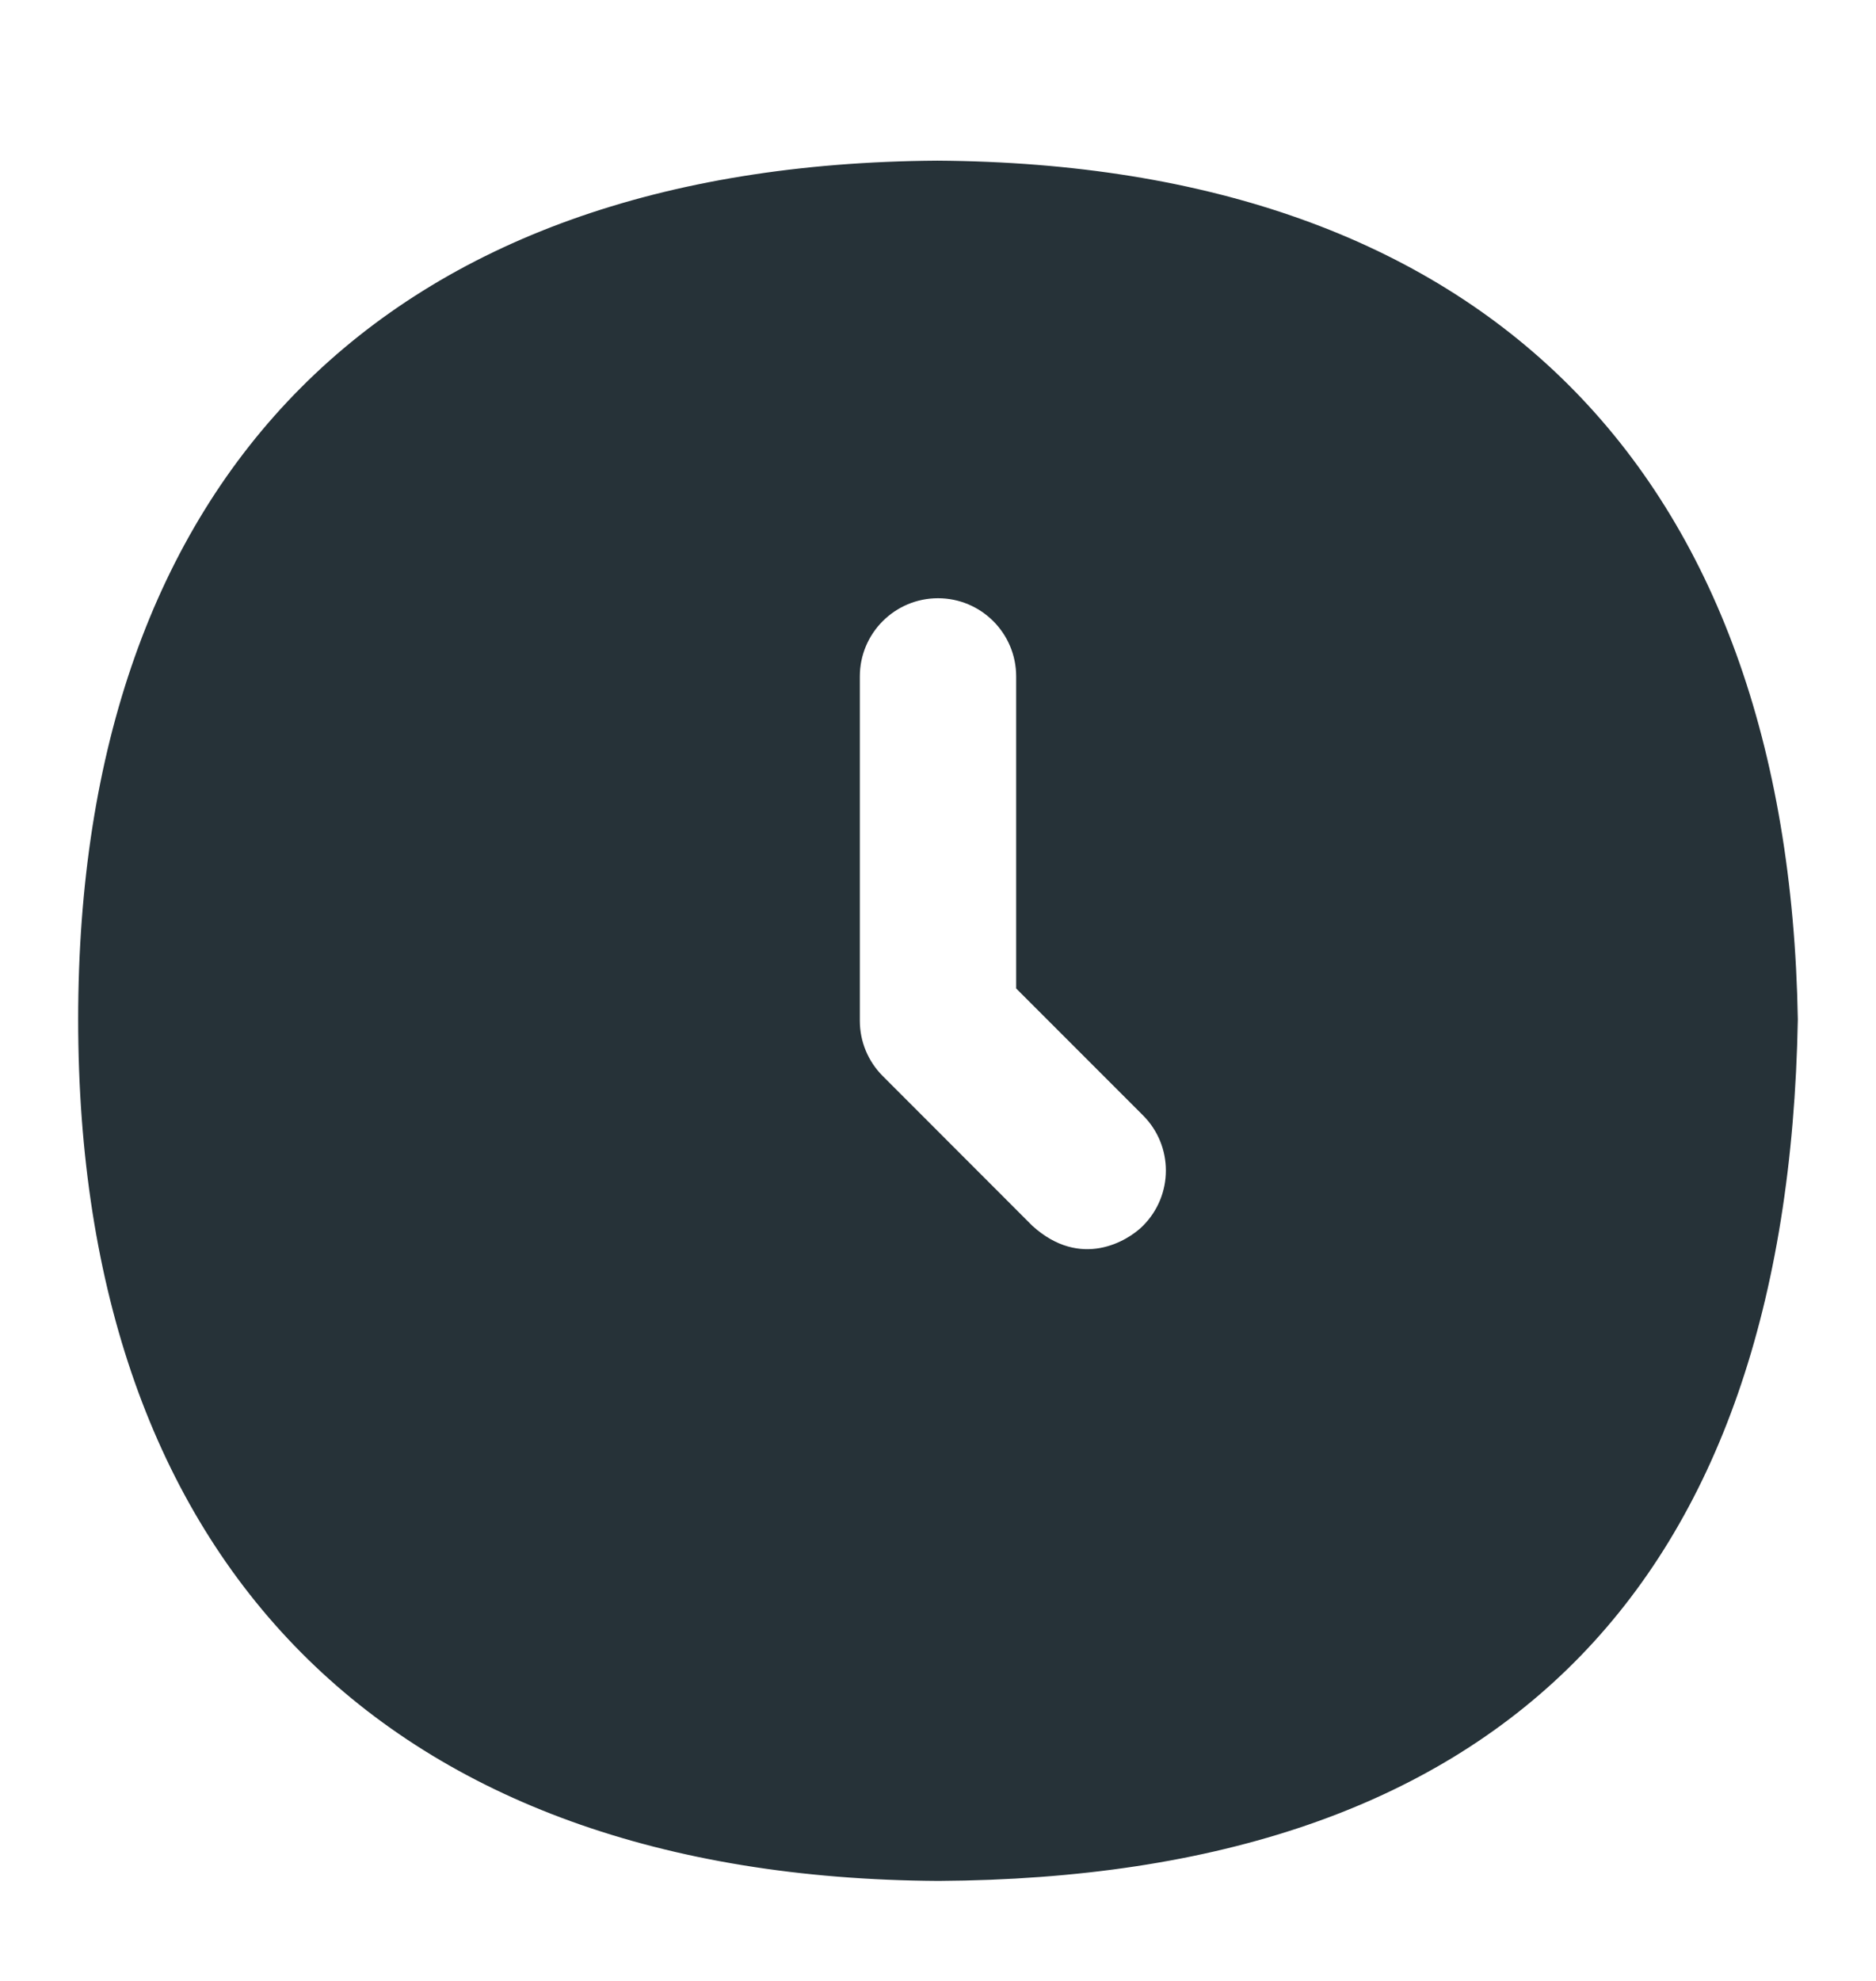 <svg width="18" height="19" viewBox="0 0 18 19" fill="none" xmlns="http://www.w3.org/2000/svg">
<g clip-path="url(#clip0_309_13058)">
<path d="M8.995 1.541C3.697 1.574 0.75 4.573 0.75 9.778C0.75 14.982 3.7 18.01 9.005 18.041C14.376 18.009 17.15 15.238 17.25 9.778C17.159 4.501 14.23 1.575 8.995 1.541ZM10.966 11.758C10.82 11.904 10.37 12.178 9.906 11.758L8.47 10.321C8.329 10.18 8.25 9.99 8.25 9.791V6.488C8.25 6.074 8.586 5.738 9 5.738C9.414 5.738 9.75 6.074 9.75 6.488V9.481L10.966 10.697C11.26 10.99 11.26 11.464 10.966 11.758Z" fill="#263238"/>
</g>
<defs>
<clipPath id="clip0_309_13058">
<rect width="18" height="18" fill="white" transform="translate(0 0.791)"/>
</clipPath>
</defs>
</svg>
